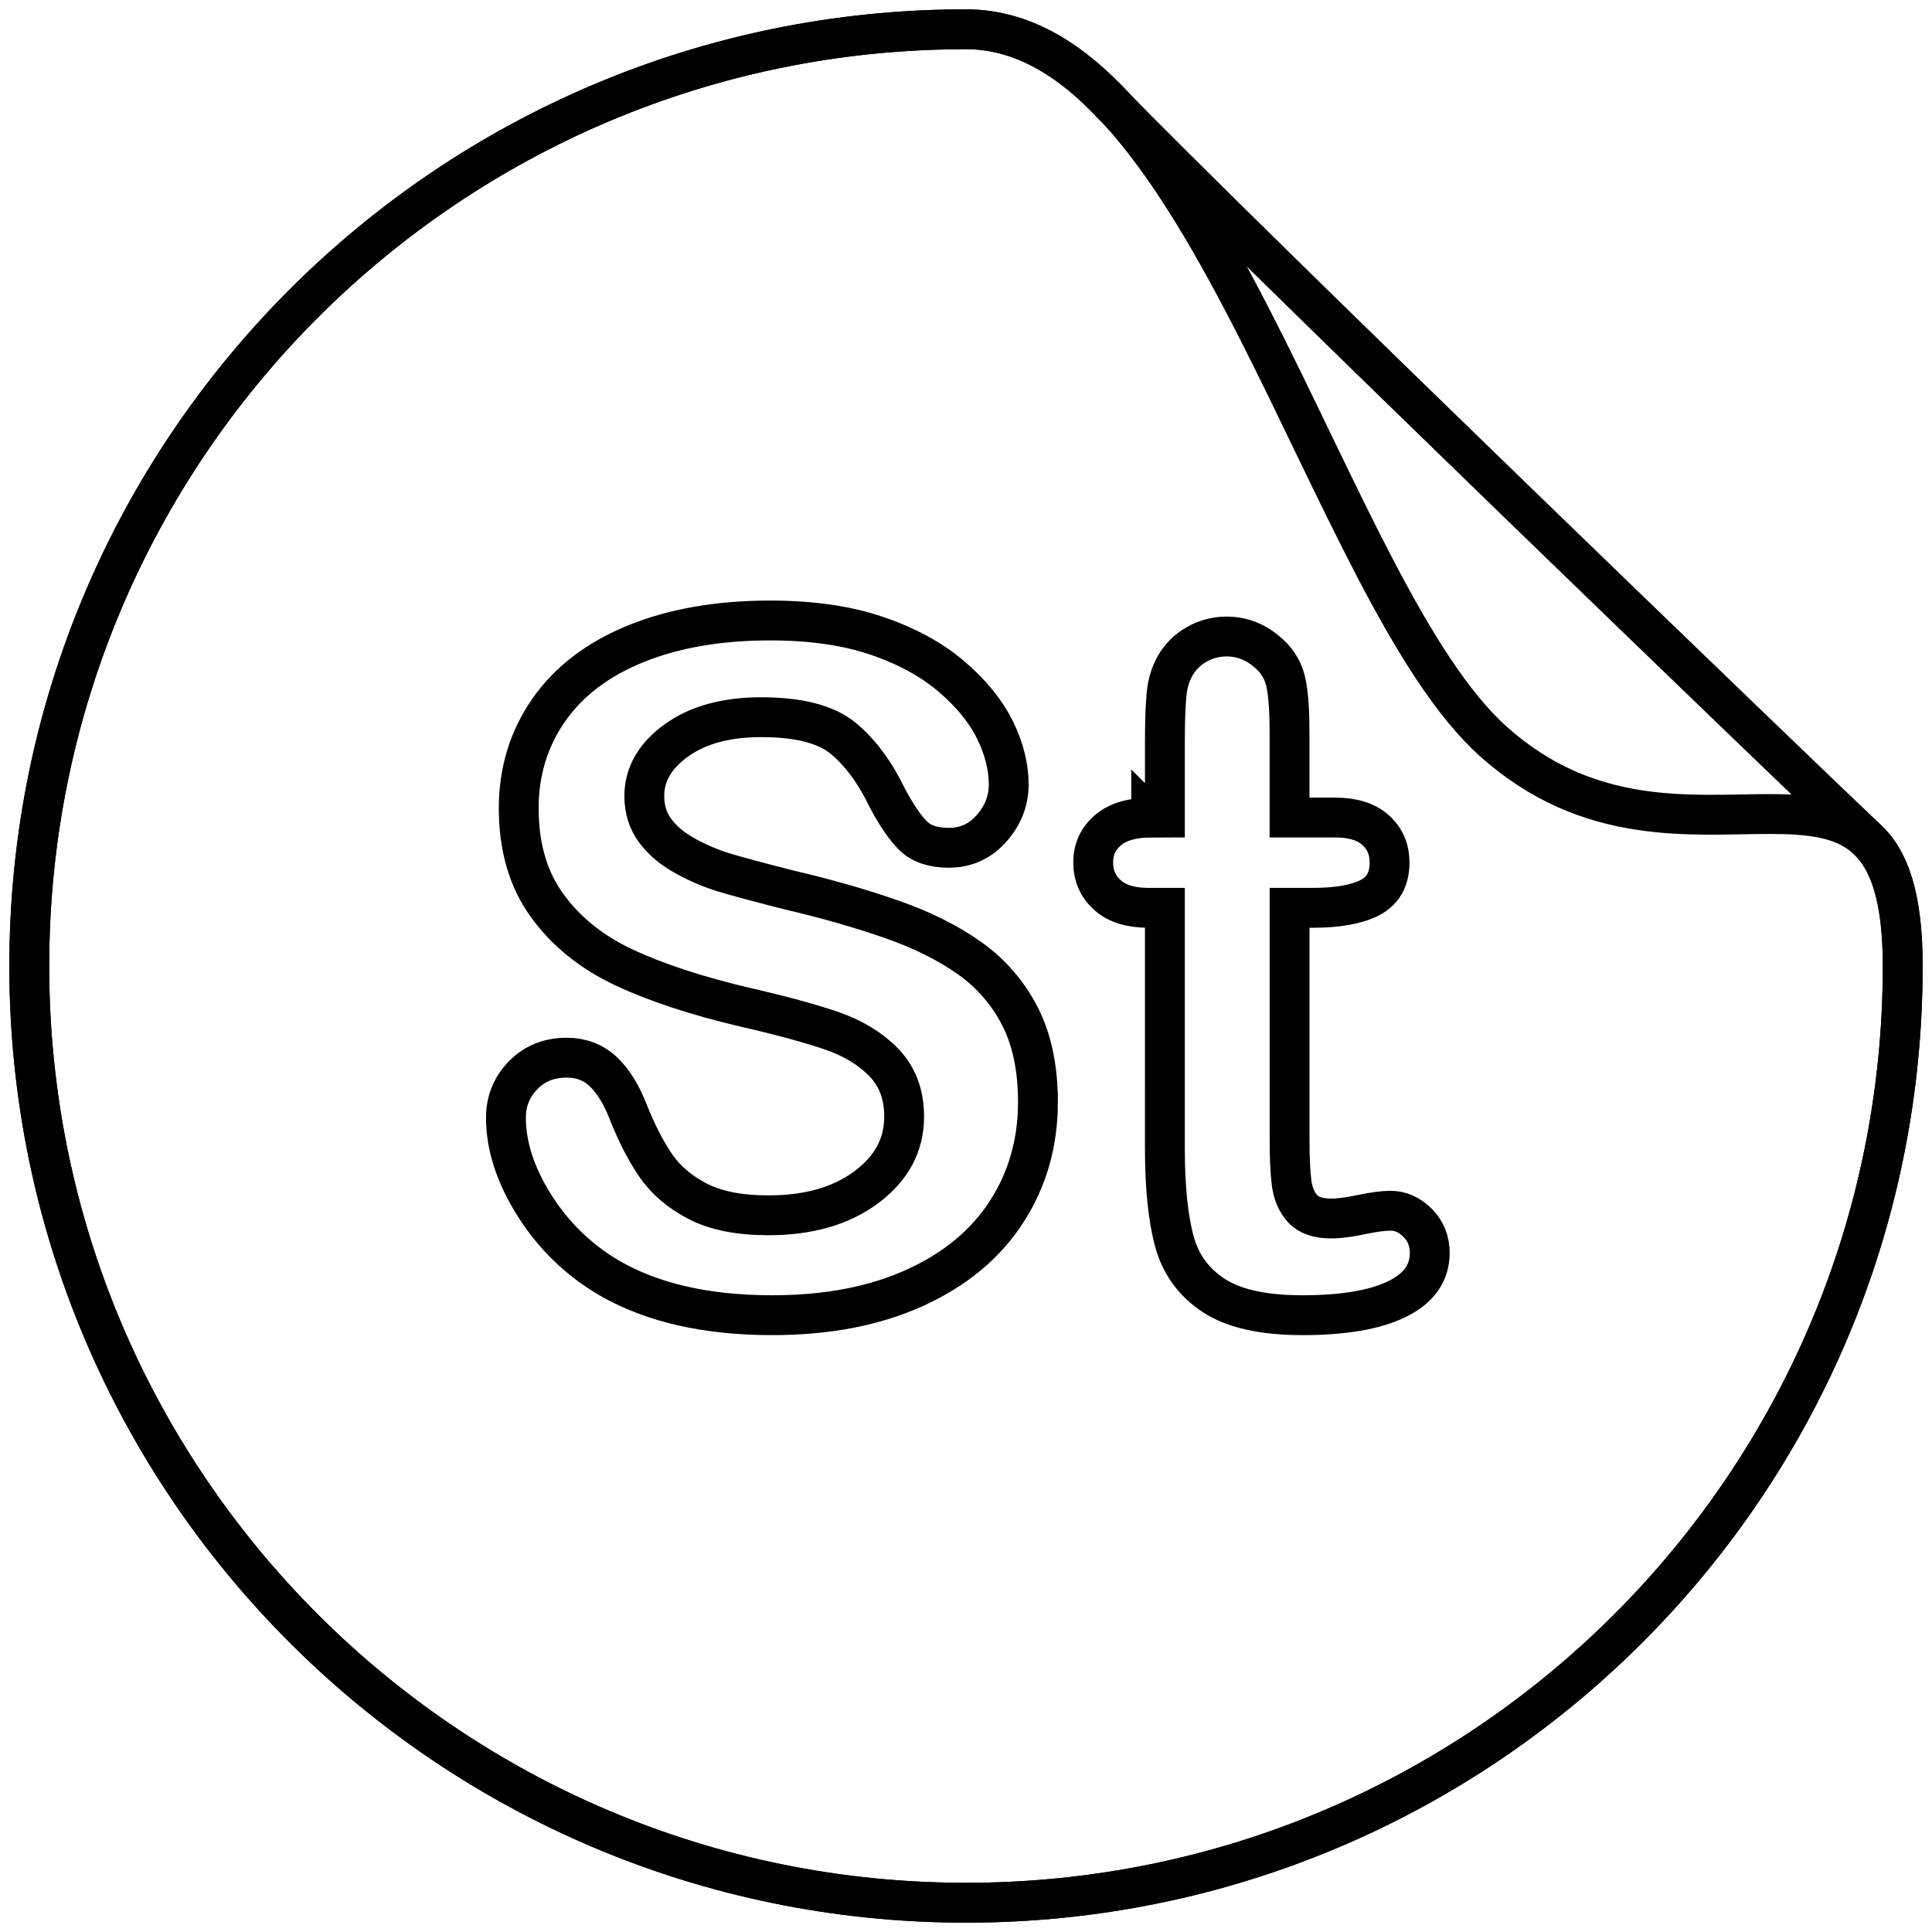 <svg width="132" height="132" xmlns="http://www.w3.org/2000/svg">
  <g fill-rule="nonzero" stroke="#000" stroke-width="2.723" fill="none">
    <path d="M66 130c35.346 0 64-28.654 64-64 0-4.603-.878-7.184-2.395-8.621-4.728-4.48-42.02-40.372-52.056-50.693C72.725 3.78 69.6 2 66 2 30.654 2 2 30.654 2 66c0 35.346 28.654 64 64 64z"/>
    <path d="M66 130c35.346 0 64-28.654 64-64 0-18.952-14.88-3.623-27.97-15.342C90.706 40.521 82.395 2 66 2 30.654 2 2 30.654 2 66c0 35.346 28.654 64 64 64z"/>
    <path d="M70.915 75.3c0 2.776-.712 5.27-2.137 7.482-1.425 2.213-3.51 3.945-6.255 5.197-2.746 1.253-6.001 1.879-9.766 1.879-4.513 0-8.236-.856-11.17-2.567-2.061-1.213-3.799-2.904-5.069-4.931-1.3-2.056-1.95-4.055-1.95-5.996 0-1.127.39-2.092 1.17-2.896.78-.804 1.773-1.205 2.98-1.205.977 0 1.804.313 2.48.939.676.626 1.253 1.555 1.731 2.786.583 1.461 1.212 2.682 1.888 3.663.676.981 1.628 1.79 2.855 2.427 1.227.636 2.839.955 4.836.955 2.745 0 4.976-.642 6.692-1.926 1.716-1.283 2.574-2.885 2.574-4.806 0-1.523-.463-2.76-1.388-3.71-.926-.95-2.122-1.675-3.588-2.176-1.467-.5-3.427-1.033-5.881-1.596-3.287-.773-6.038-1.675-8.253-2.708-2.215-1.034-3.972-2.442-5.272-4.227-1.3-1.785-1.95-4.002-1.95-6.653 0-2.526.686-4.77 2.059-6.731 1.373-1.962 3.359-3.47 5.959-4.524 2.6-1.055 5.657-1.582 9.173-1.582 2.807 0 5.236.35 7.285 1.05 2.048.699 3.749 1.627 5.1 2.786 1.353 1.158 2.34 2.374 2.965 3.647.624 1.273.936 2.515.936 3.726 0 1.106-.39 2.103-1.17 2.99-.78.887-1.753 1.33-2.918 1.33-1.06 0-1.866-.266-2.417-.798-.552-.532-1.15-1.404-1.794-2.614-.832-1.733-1.83-3.084-2.996-4.055-1.164-.97-3.036-1.455-5.615-1.455-2.392 0-4.322.527-5.788 1.58-1.466 1.055-2.2 2.323-2.2 3.805 0 .918.25 1.711.75 2.379.498.668 1.185 1.242 2.058 1.722.874.48 1.758.856 2.652 1.127.895.271 2.372.668 4.43 1.19 2.58.605 4.915 1.273 7.005 2.004 2.09.73 3.869 1.617 5.335 2.66 1.448 1.023 2.626 2.382 3.432 3.961.822 1.597 1.232 3.554 1.232 5.87v.001zm7.738-19.443h.936v-5.134c0-1.378.036-2.458.109-3.24.073-.784.276-1.457.608-2.02.343-.595.839-1.087 1.436-1.425.634-.368 1.357-.557 2.09-.548 1.081 0 2.059.407 2.933 1.221.573.526.961 1.224 1.107 1.988.156.783.234 1.895.234 3.335v5.823h3.12c1.207 0 2.127.287 2.761.861.635.574.952 1.31.952 2.207 0 1.148-.453 1.952-1.357 2.411-.905.46-2.2.689-3.885.689h-1.59v15.717c0 1.335.046 2.363.14 3.084.093.72.343 1.304.748 1.753.406.449 1.066.673 1.982.673.499 0 1.175-.089 2.028-.266.852-.178 1.518-.266 1.996-.266.687 0 1.305.276 1.857.83.55.552.826 1.236.826 2.05 0 1.378-.748 2.432-2.246 3.162s-3.65 1.096-6.458 1.096c-2.663 0-4.68-.449-6.053-1.346-1.373-.898-2.272-2.14-2.699-3.726-.426-1.586-.64-3.705-.64-6.356V62.025h-1.122c-1.228 0-2.164-.292-2.808-.877-.645-.584-.968-1.325-.968-2.223 0-.897.338-1.633 1.014-2.207.676-.574 1.66-.86 2.949-.86v-.001z"/>
  </g>
</svg>
